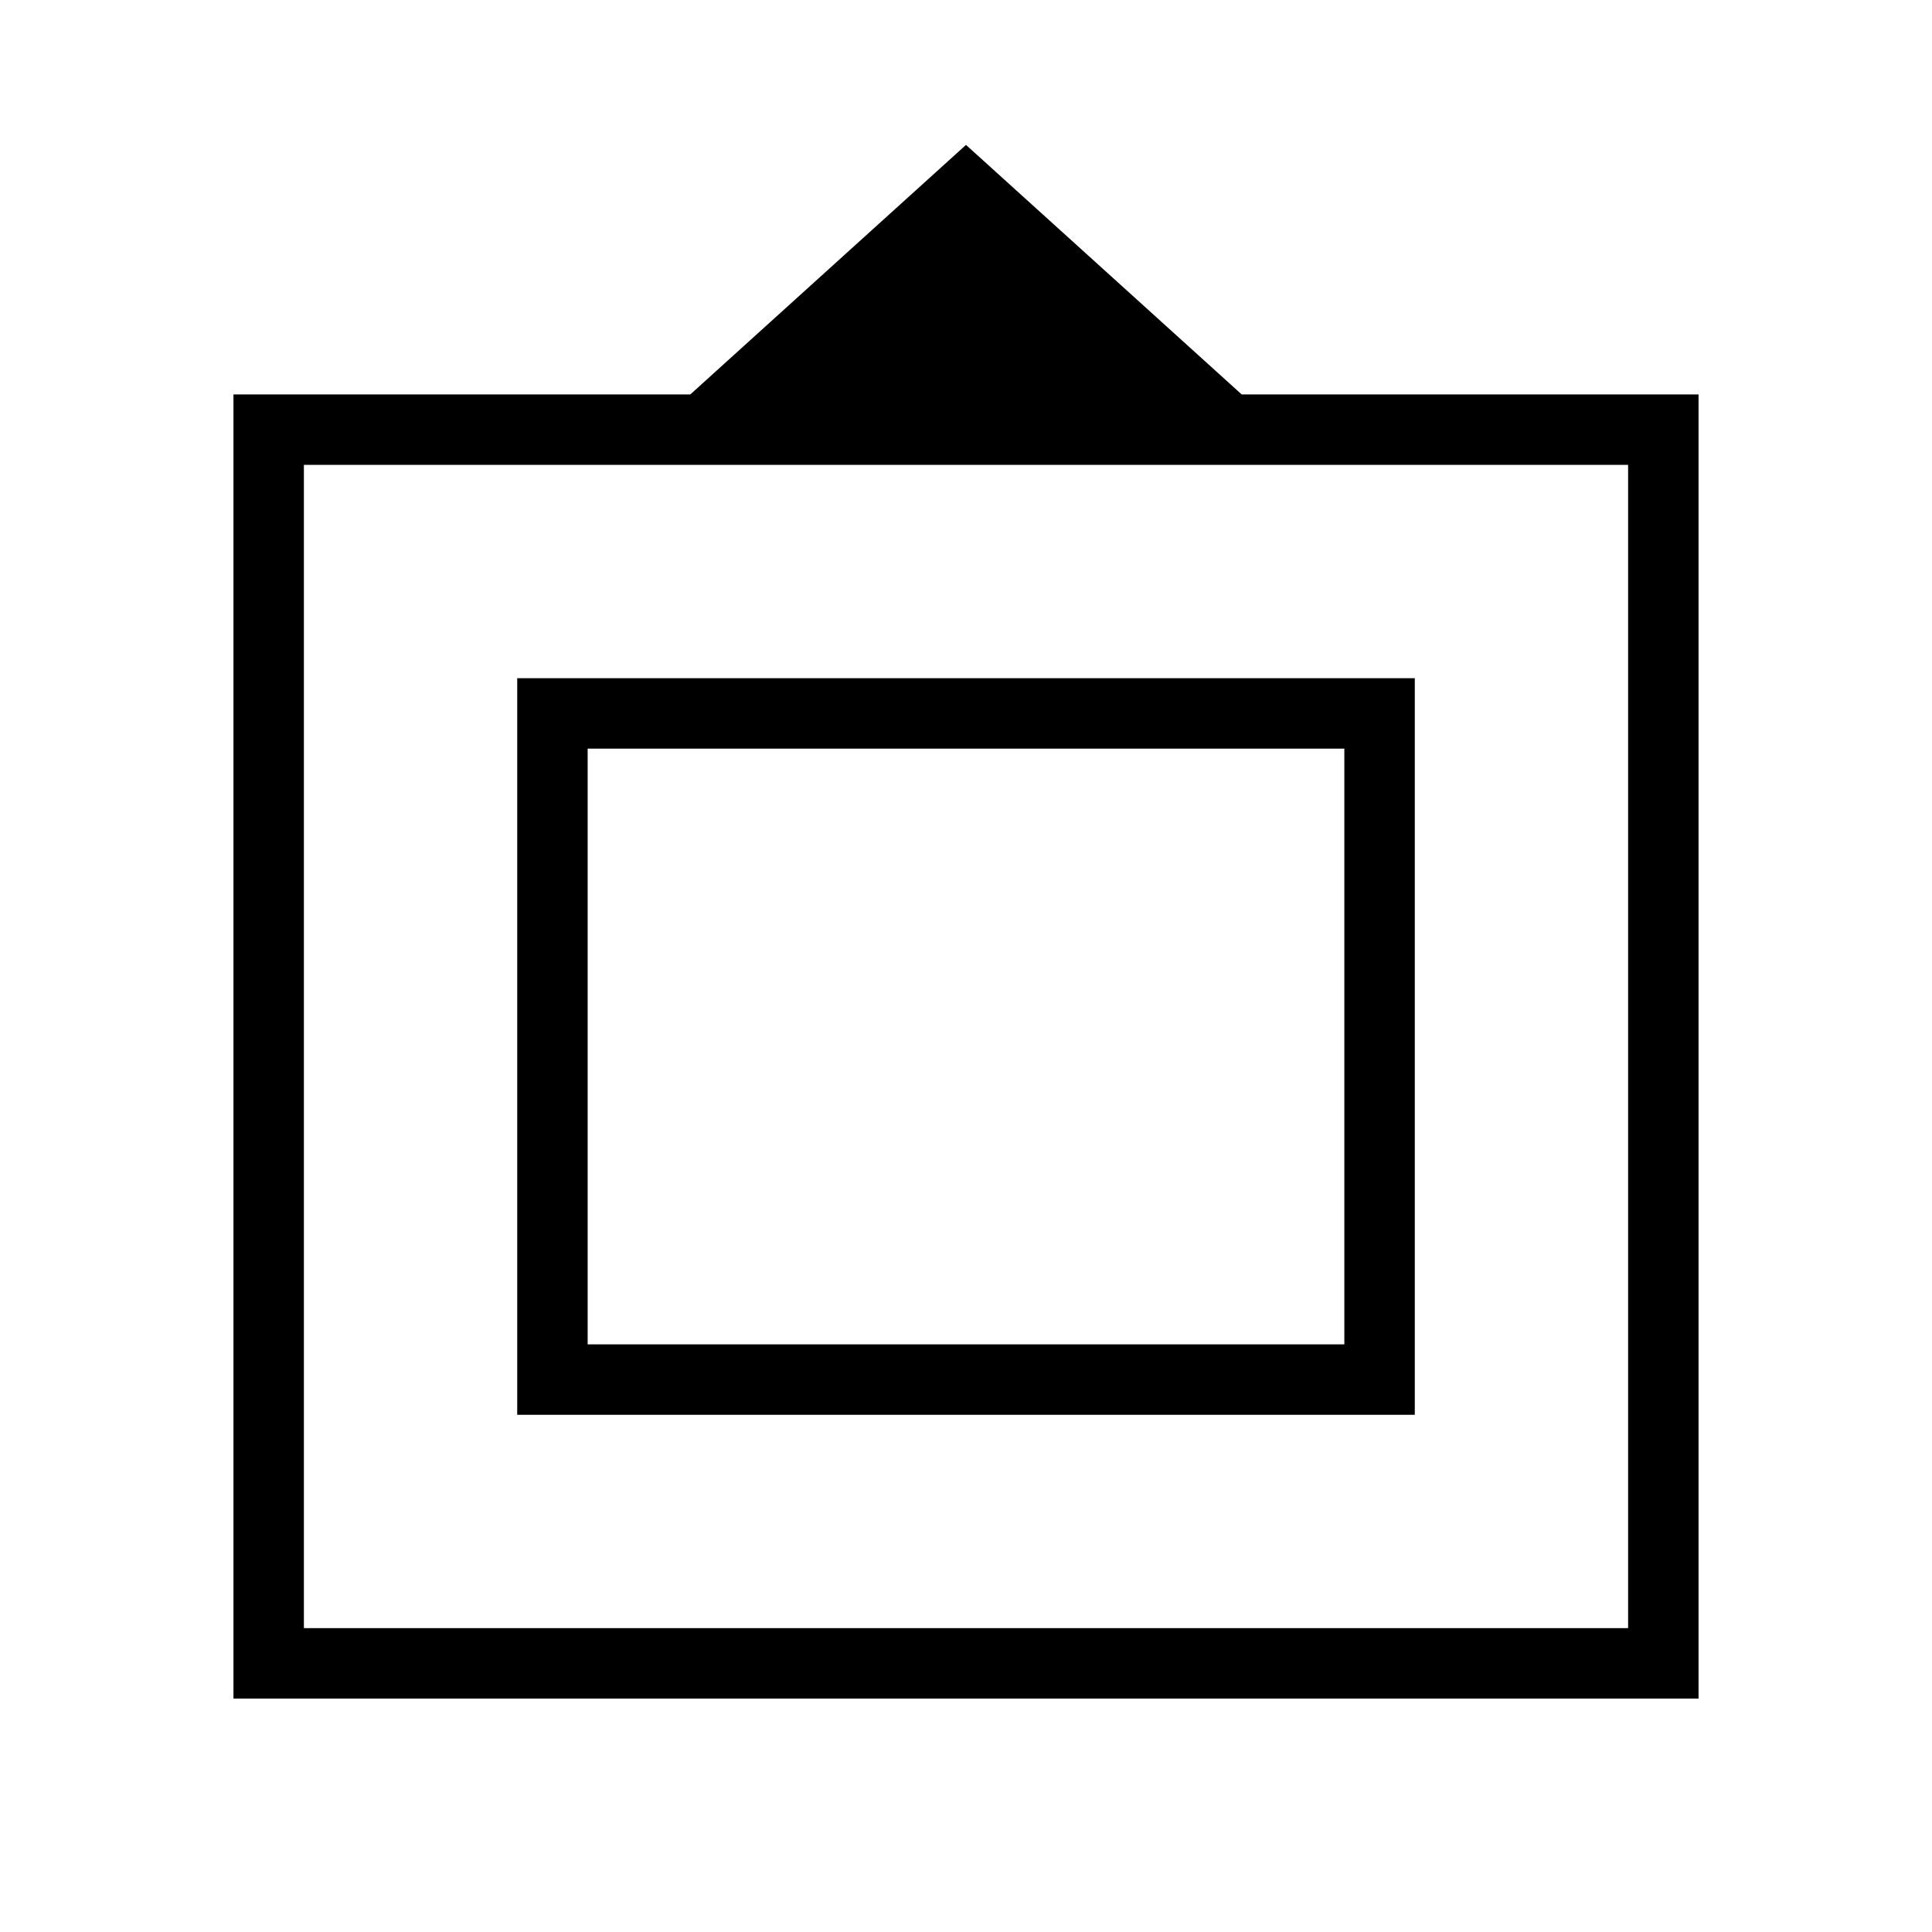 <svg xmlns="http://www.w3.org/2000/svg" height="48" viewBox="0 -960 960 960" width="48"><path d="M116-116v-648h227l137-124 137 124h227v648H116Zm35-35h658v-578H151v578Zm106-106v-366h446v366H257Zm35-35h376v-296H292v296Zm188-148Z"/></svg>